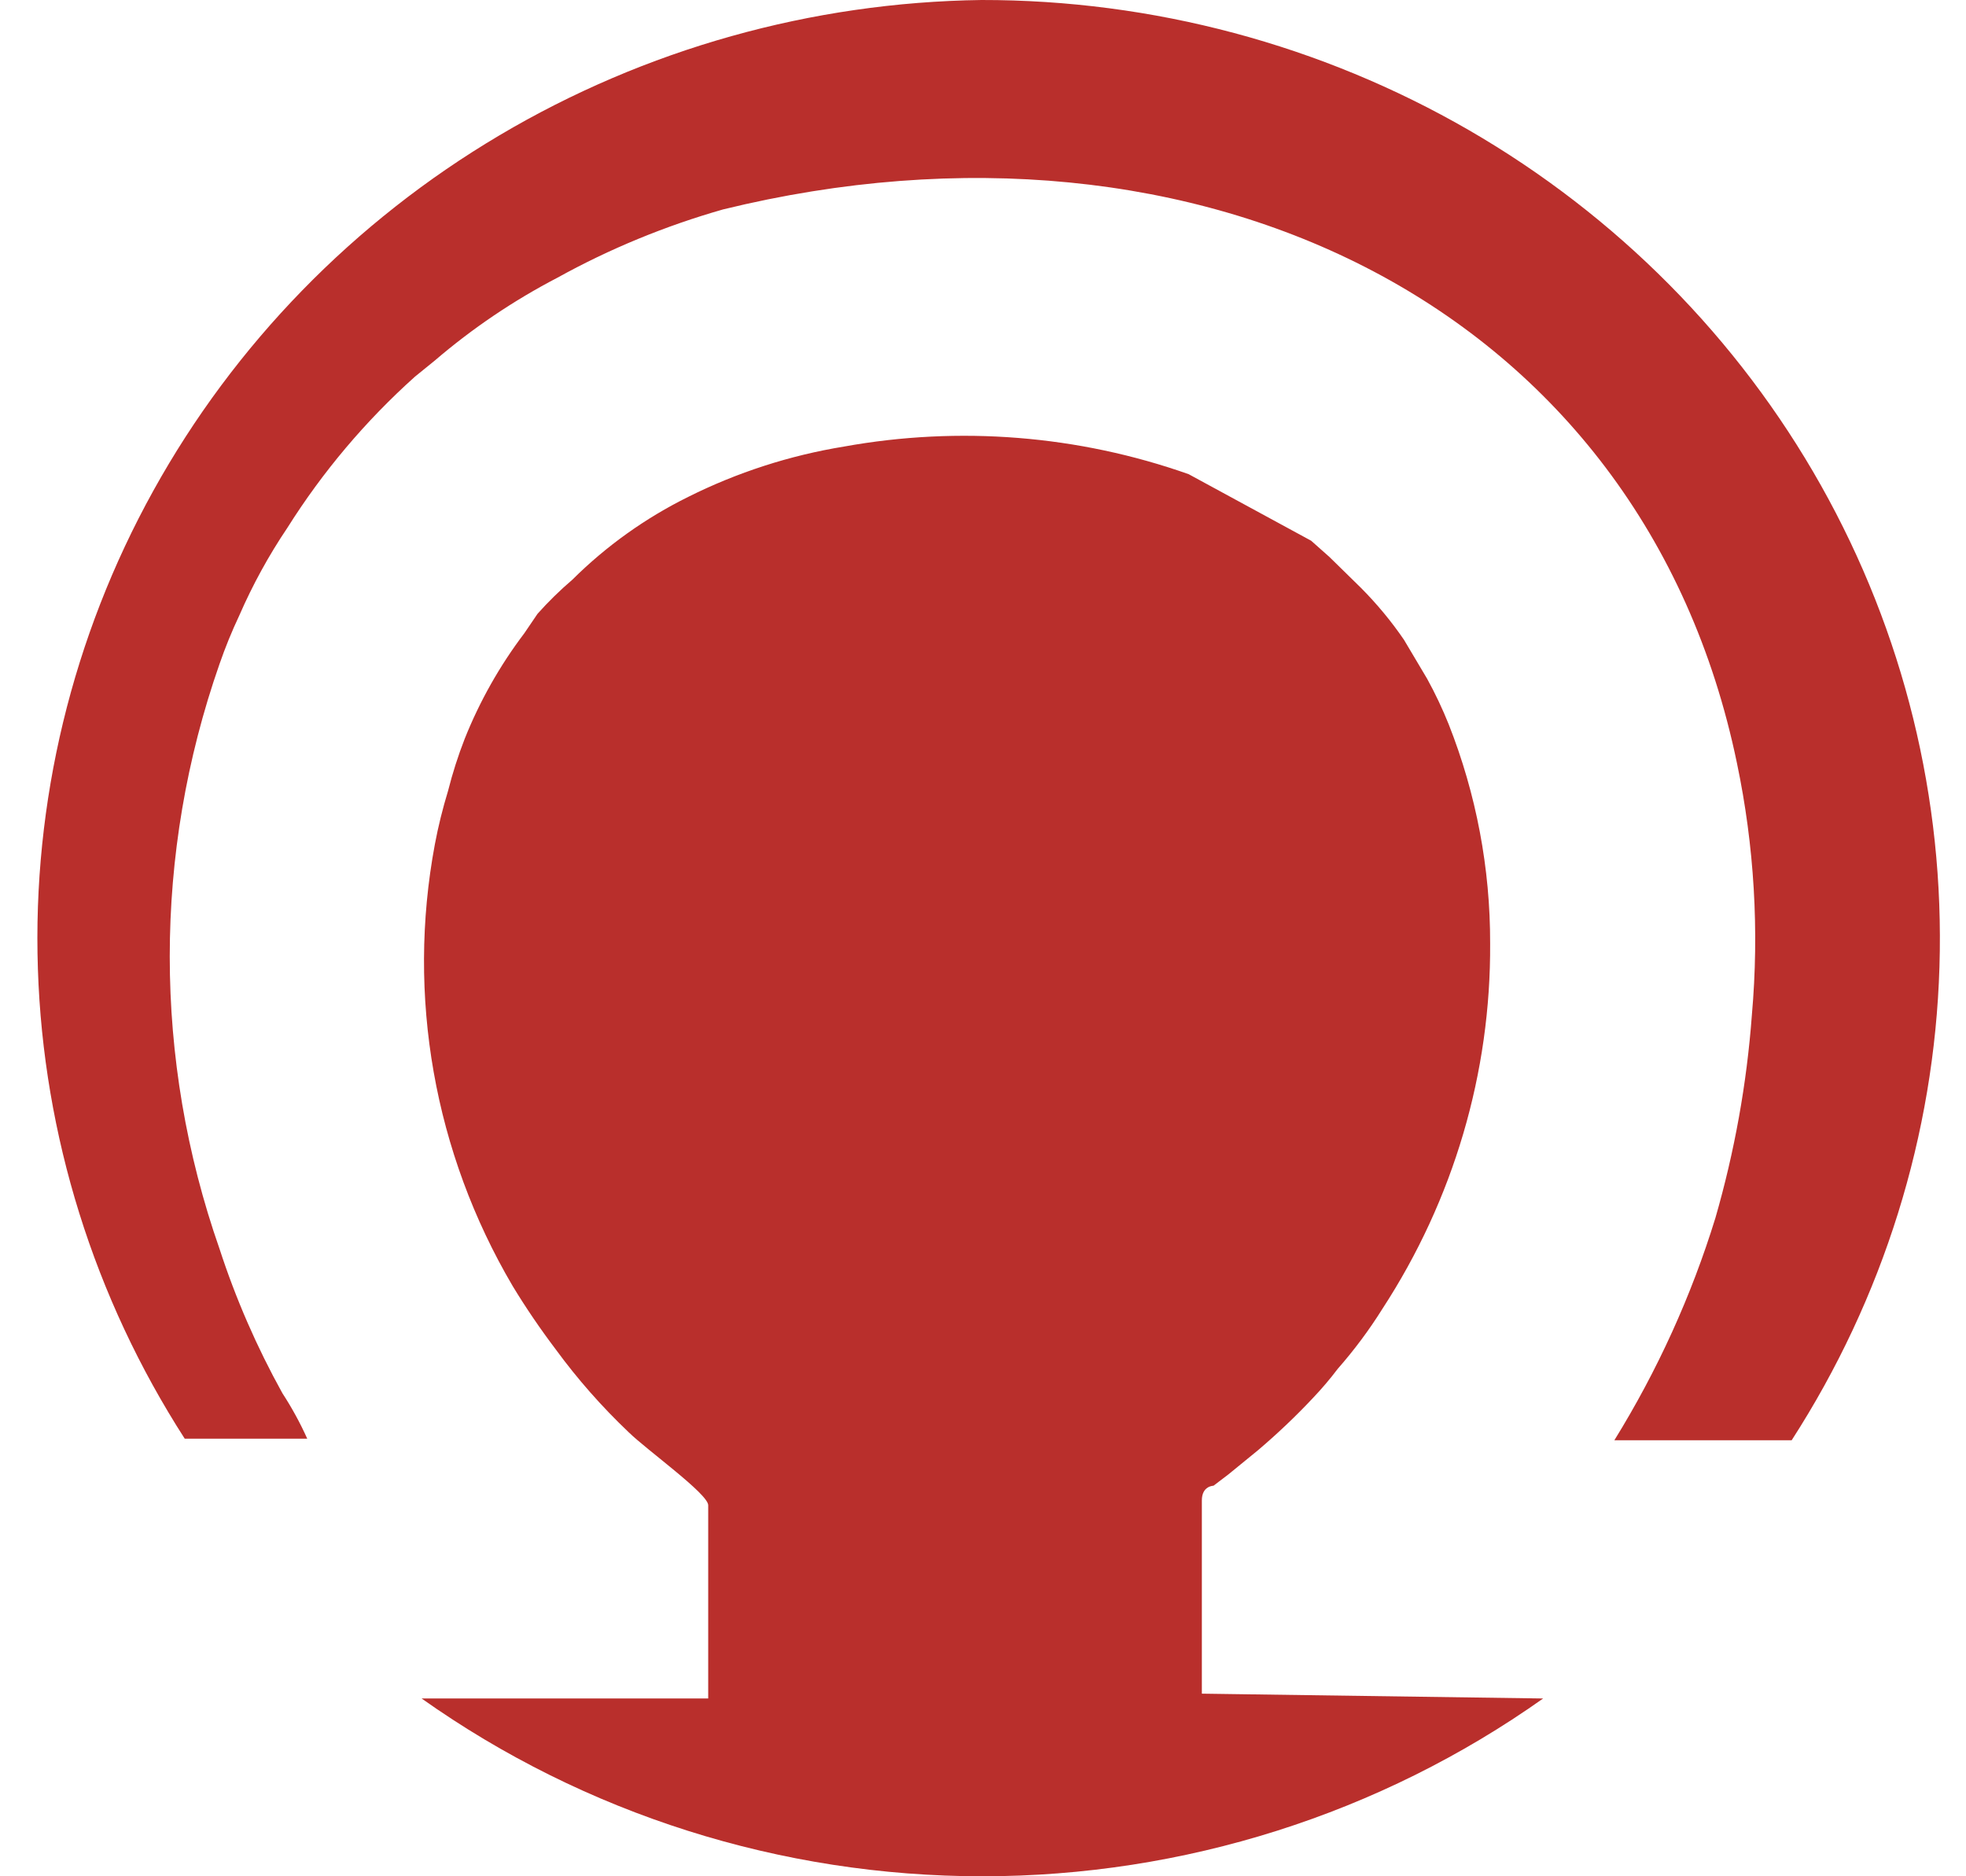 <svg width="22" height="21" viewBox="0 0 22 21" fill="none" xmlns="http://www.w3.org/2000/svg">
<path d="M17.268 19.01C15.441 20.304 13.246 21 10.993 21C8.74 21 6.544 20.304 4.718 19.01H7.925V16.847C7.925 16.72 7.239 16.23 7.035 16.03C6.735 15.745 6.462 15.435 6.219 15.103C6.046 14.874 5.885 14.638 5.737 14.394C4.858 12.9 4.549 11.148 4.866 9.451C4.904 9.248 4.954 9.048 5.014 8.851C5.064 8.653 5.126 8.459 5.2 8.269C5.368 7.848 5.592 7.451 5.867 7.088L6.015 6.87C6.136 6.734 6.266 6.607 6.405 6.488C6.783 6.112 7.221 5.799 7.702 5.561C8.25 5.287 8.838 5.097 9.445 4.998C10.735 4.765 12.066 4.871 13.301 5.307L14.672 6.052L14.877 6.234C15.08 6.434 14.877 6.234 15.229 6.579C15.407 6.758 15.569 6.953 15.711 7.161L15.97 7.597C16.061 7.762 16.141 7.932 16.211 8.106C16.52 8.888 16.677 9.72 16.675 10.559C16.684 12.008 16.265 13.428 15.47 14.648C15.322 14.885 15.154 15.11 14.969 15.321C14.883 15.435 14.79 15.544 14.691 15.648C14.499 15.853 14.294 16.047 14.079 16.23L13.746 16.502L13.579 16.629C13.579 16.629 13.449 16.629 13.449 16.793V18.956L17.268 19.01ZM10.983 4.41911e-06C12.902 -0.002 14.786 0.502 16.438 1.457C18.09 2.413 19.451 3.786 20.377 5.433C21.303 7.08 21.761 8.941 21.703 10.821C21.646 12.701 21.074 14.531 20.049 16.12H18.065C18.547 15.34 18.927 14.504 19.196 13.631C19.41 12.889 19.547 12.128 19.604 11.359C19.687 10.417 19.631 9.468 19.437 8.542C18.38 3.435 13.43 1.036 8.091 2.344C7.446 2.528 6.823 2.784 6.238 3.108C5.746 3.364 5.286 3.675 4.866 4.035L4.643 4.216C4.09 4.712 3.61 5.281 3.216 5.907C3.007 6.217 2.827 6.546 2.678 6.888C2.594 7.066 2.52 7.248 2.456 7.433C1.714 9.554 1.714 11.856 2.456 13.976C2.638 14.536 2.874 15.077 3.16 15.593C3.266 15.756 3.359 15.926 3.438 16.102H2.067C1.052 14.524 0.485 12.708 0.424 10.844C0.362 8.979 0.808 7.131 1.716 5.492C2.624 3.852 3.961 2.479 5.59 1.514C7.219 0.549 9.08 0.026 10.983 4.41911e-06Z" fill="#B92F2C"/>
</svg>

